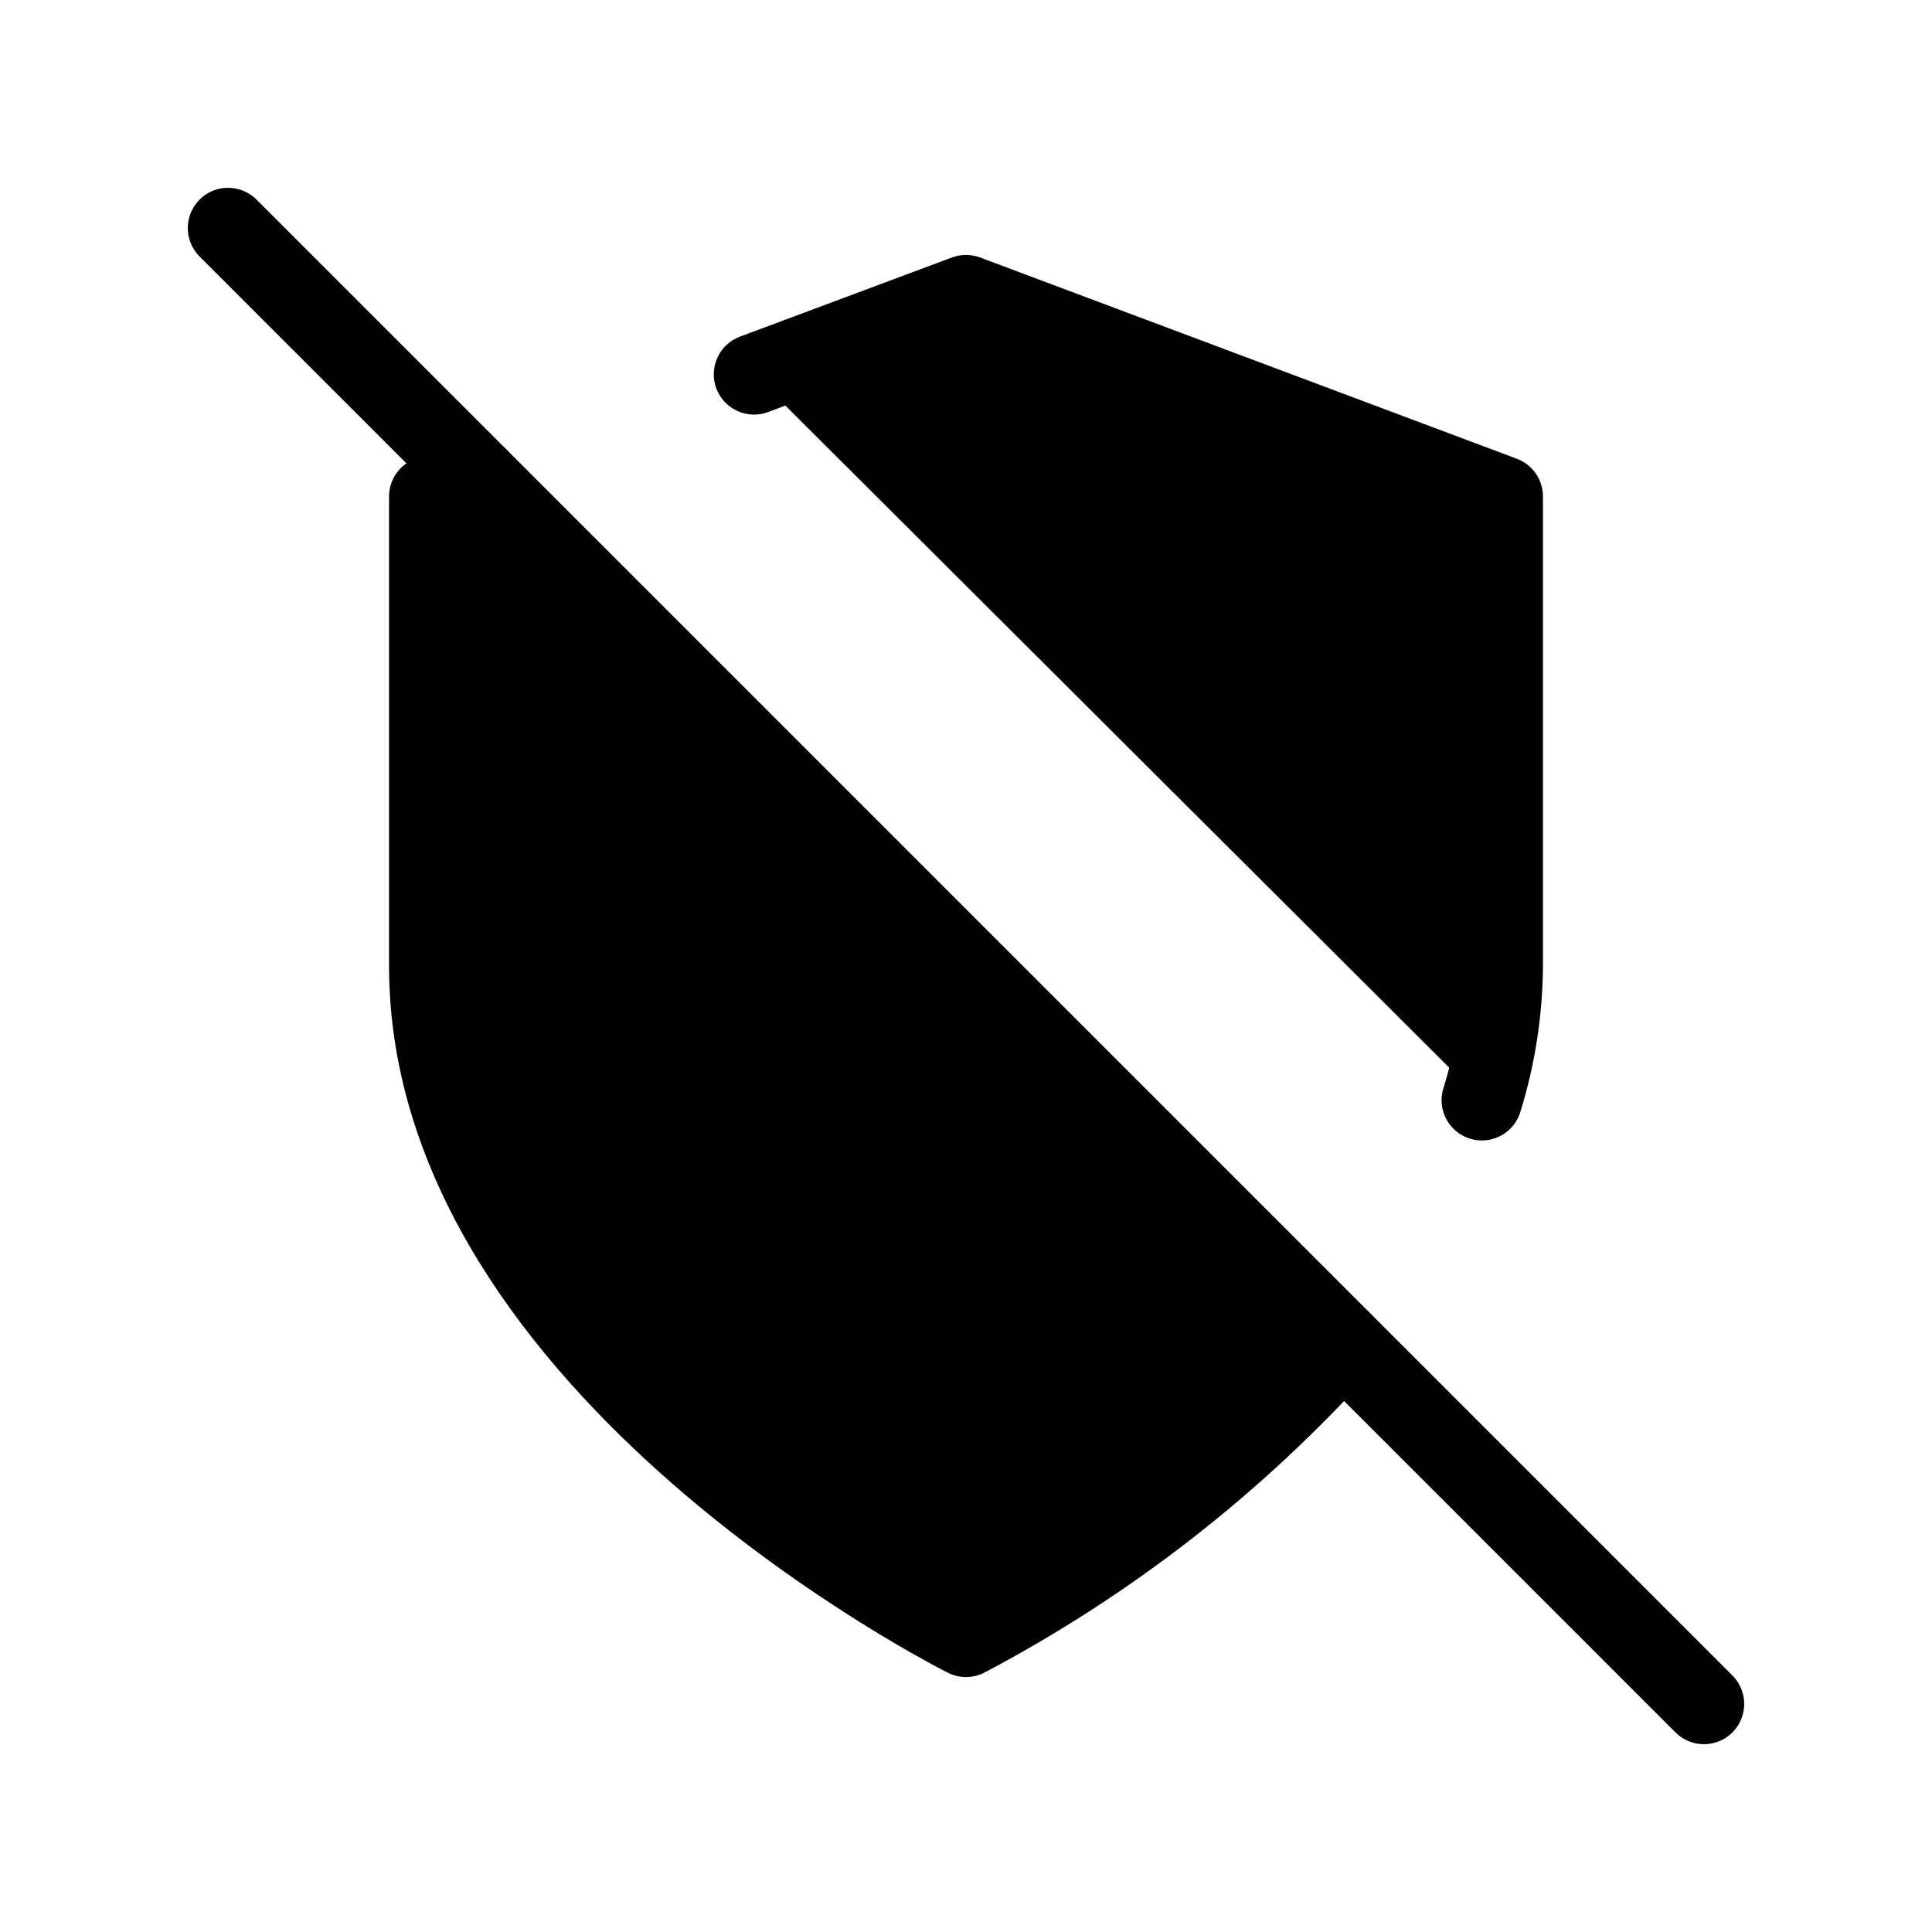 <svg viewBox="0 0 24 24" xmlns="http://www.w3.org/2000/svg">
<path fill="currentColor" stroke="currentColor" stroke-linecap="round" stroke-linejoin="round" d="M18.408 13.667C18.576 13.127 18.663 12.565 18.667 12V6.167L12 3.667L9.367 4.65"/>
<path fill="currentColor" stroke="currentColor" stroke-linecap="round" stroke-linejoin="round" d="M5.942 5.942L5.333 6.167V12C5.333 17 12 20.333 12 20.333C13.764 19.402 15.35 18.167 16.683 16.683"/>
<path fill="currentColor" stroke="currentColor" stroke-linecap="round" stroke-linejoin="round" d="M2.833 2.833L21.167 21.167"/>
</svg>
